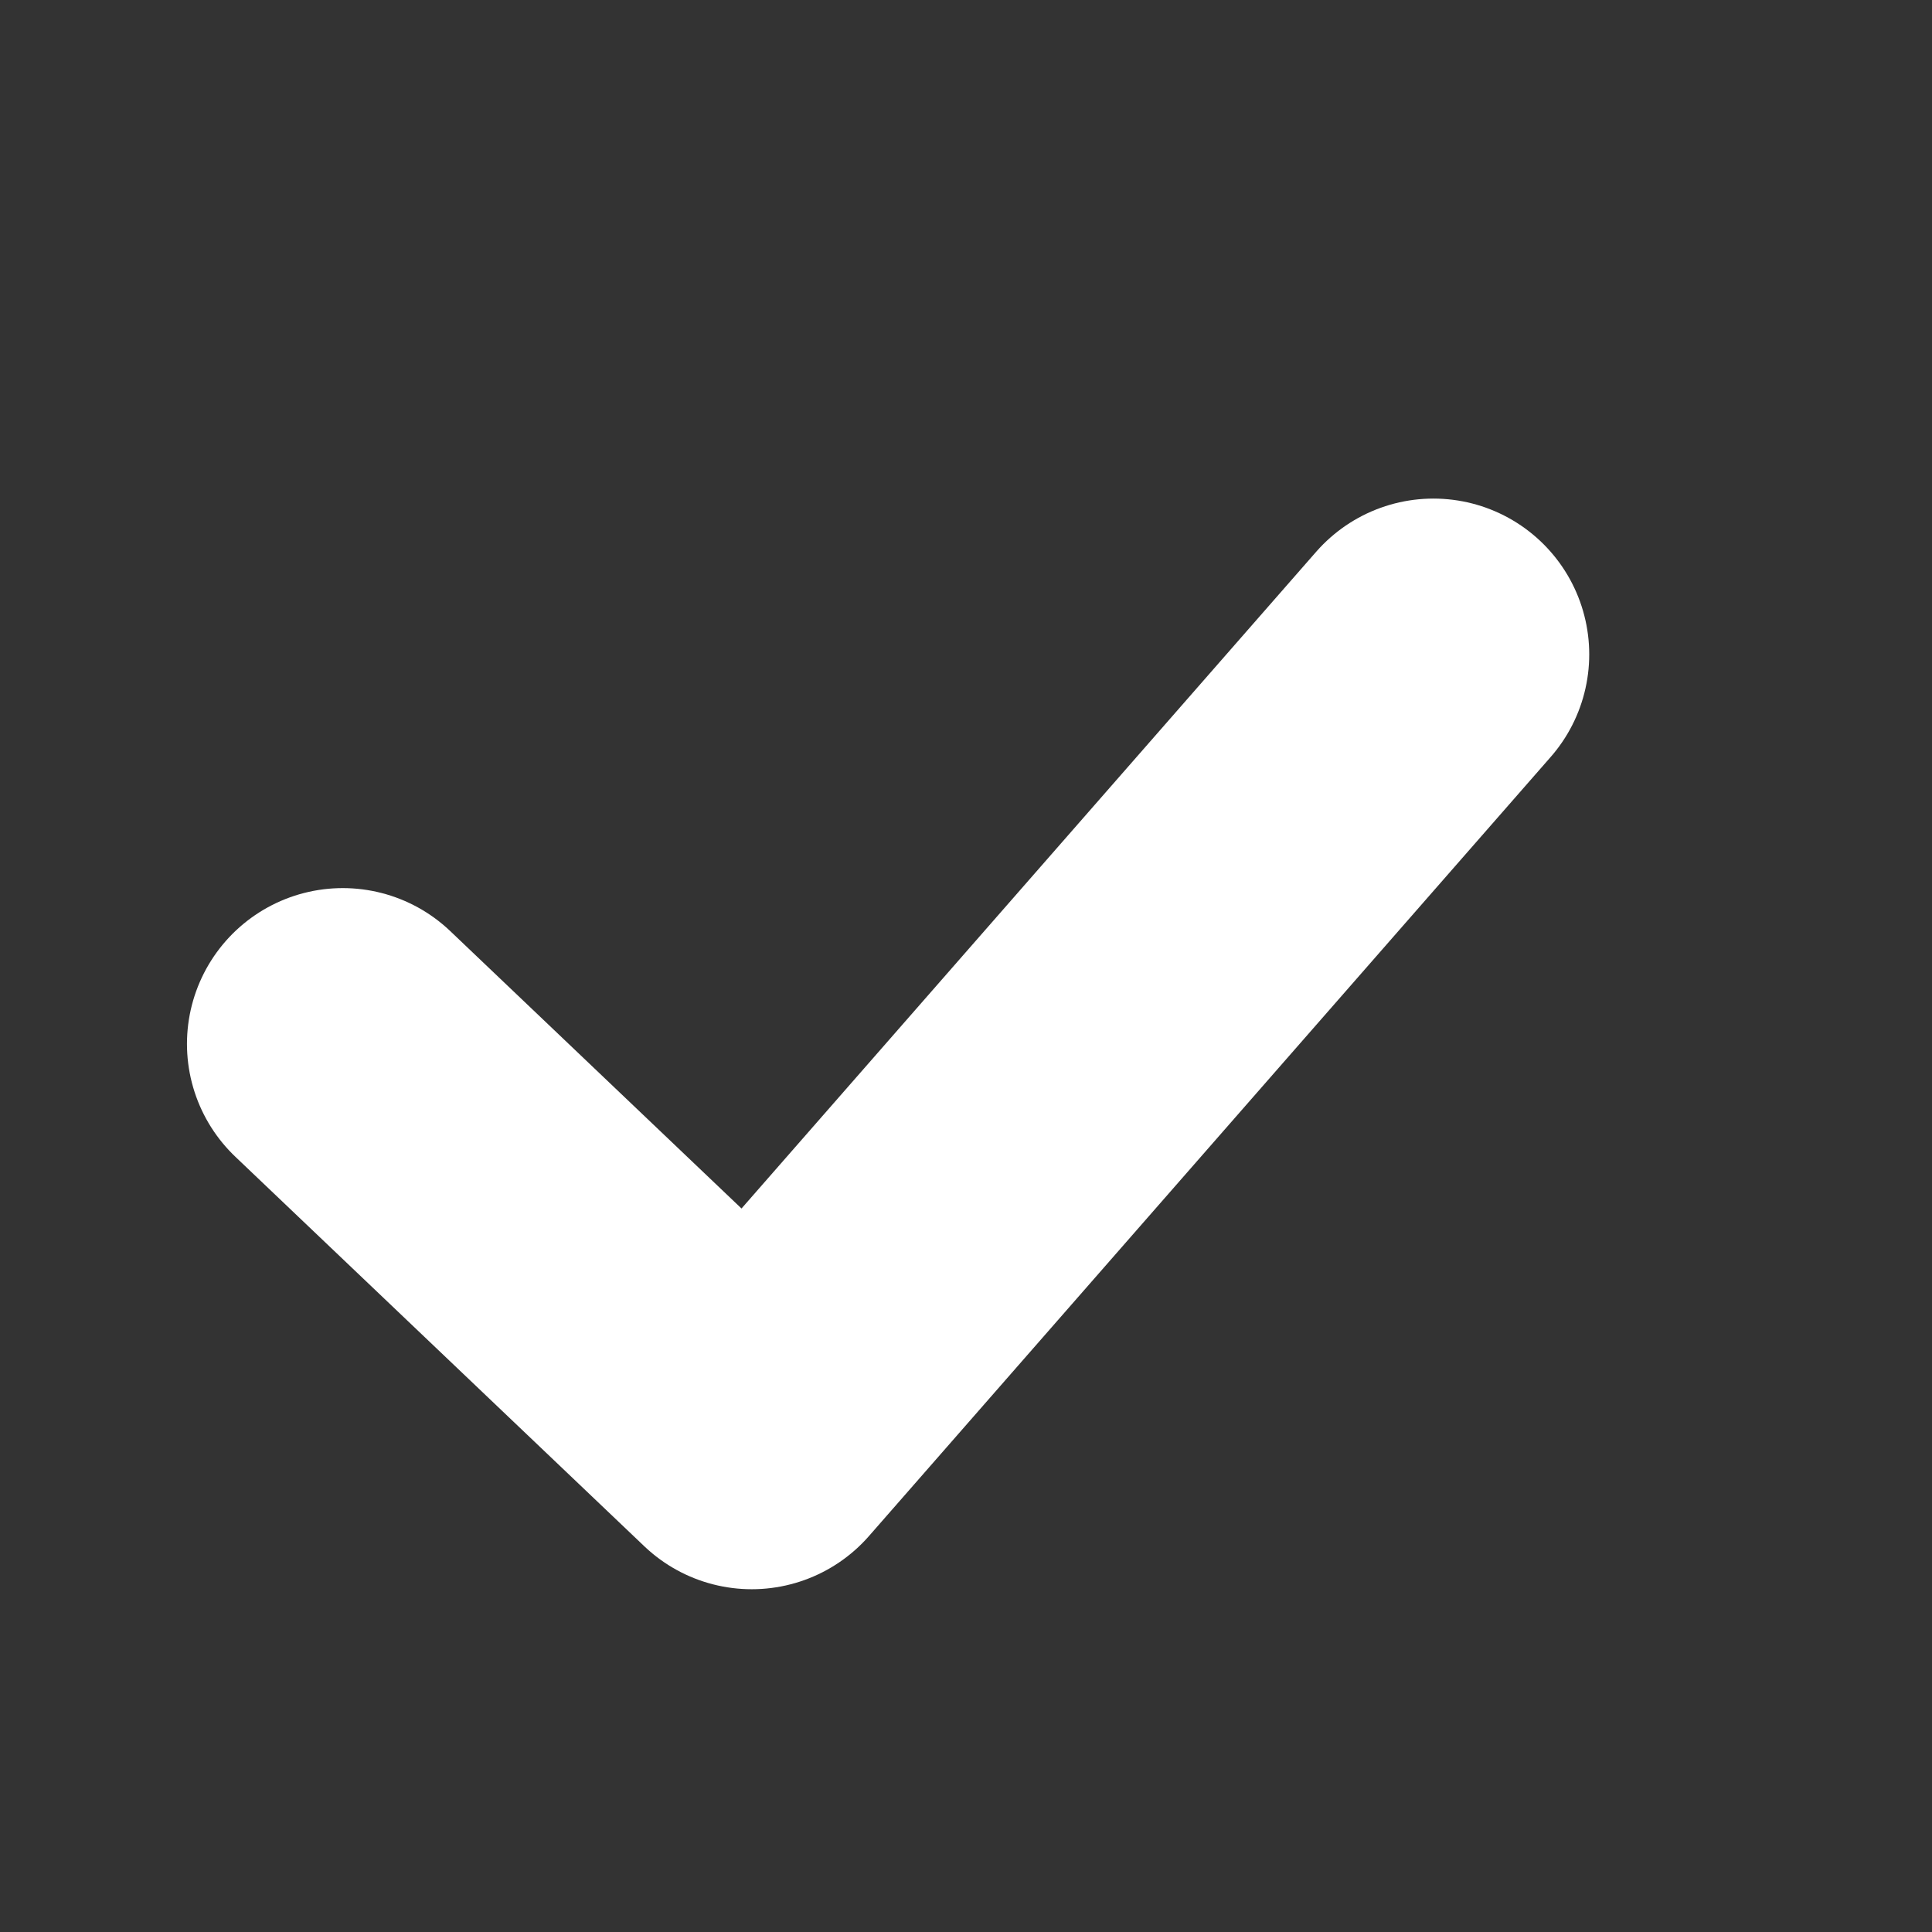 <svg width="31" height="31" viewBox="0 0 31 31" fill="none" xmlns="http://www.w3.org/2000/svg">
<rect x="0" y="0" width="31" height="31" fill="#333333" stroke="none"/>
<path d="M5.5 16.75L12.062 23L23 10.5" stroke="white" stroke-width="5" stroke-linecap="round" stroke-linejoin="round"/>
</svg>
